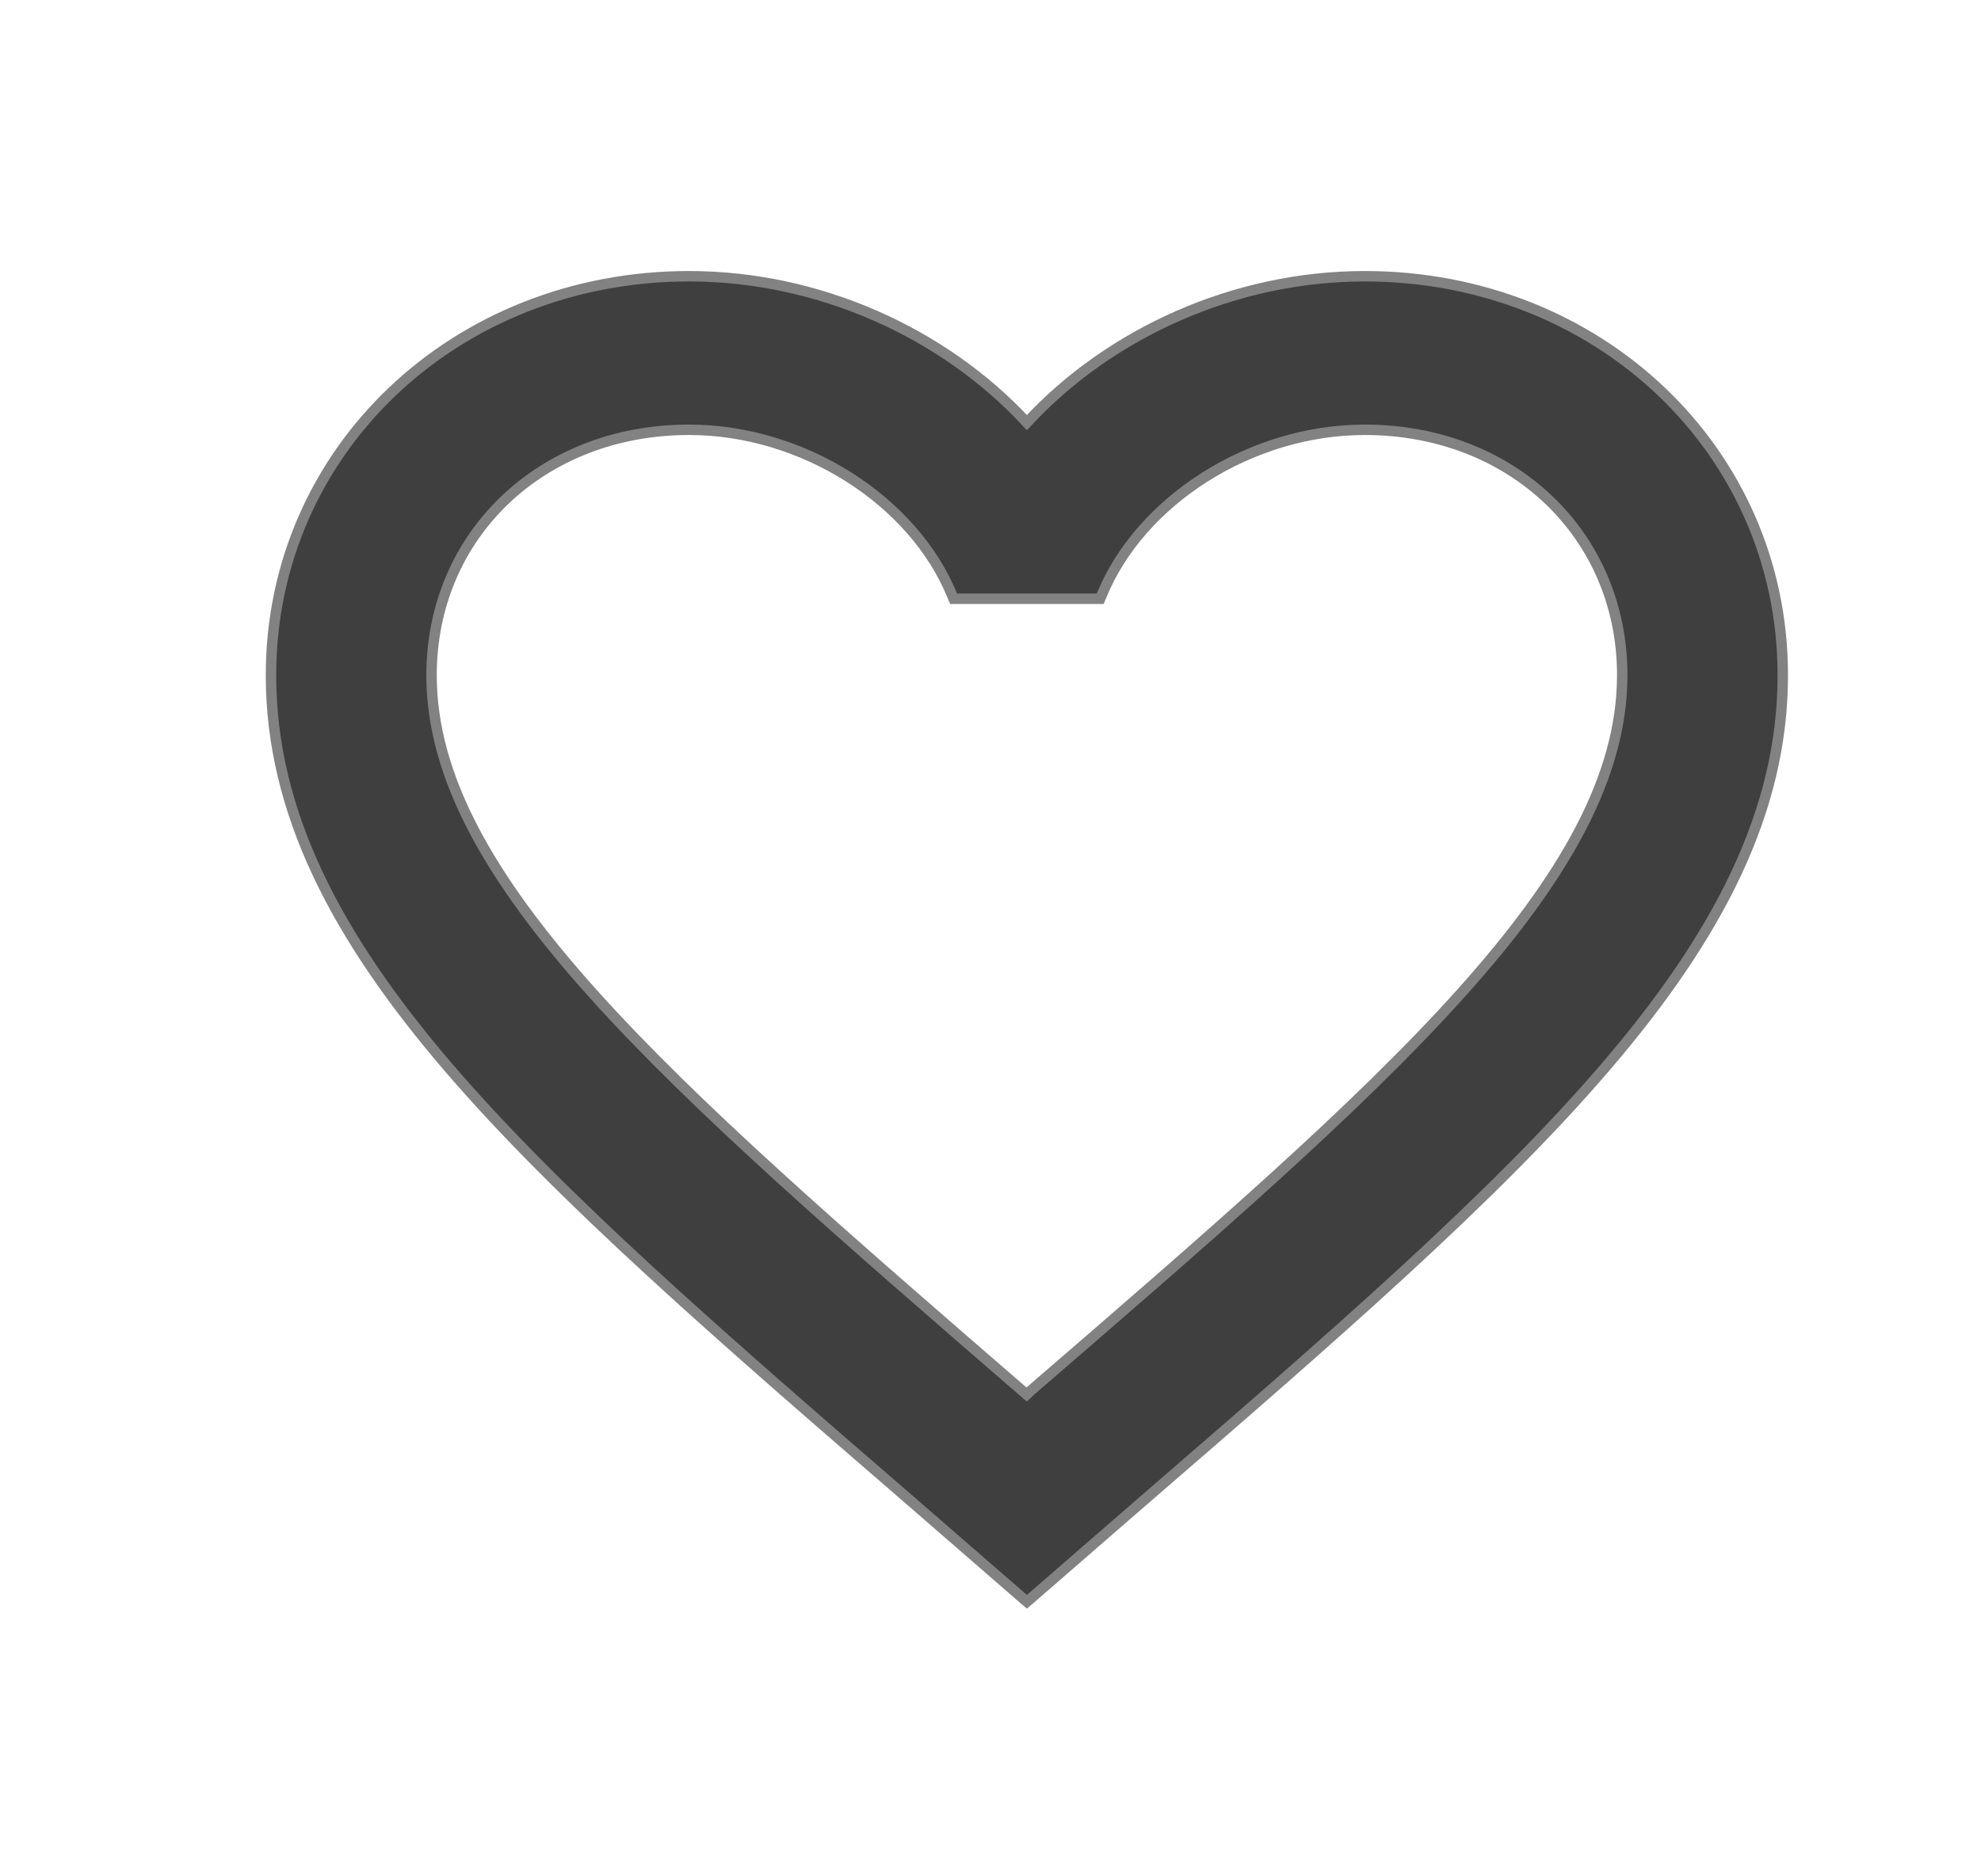 <svg width="19" height="18" viewBox="0 0 19 18" fill="none" xmlns="http://www.w3.org/2000/svg">
<path d="M9.888 13.339L9.888 13.339L9.886 13.341L9.847 13.378L9.802 13.34L9.802 13.339C8.092 11.859 6.674 10.632 5.684 9.528C4.693 8.423 4.139 7.449 4.139 6.477C4.139 5.133 5.194 4.123 6.609 4.123C7.7 4.123 8.76 4.8 9.133 5.713L9.146 5.744H9.179H10.518H10.552L10.565 5.713C10.938 4.8 11.998 4.123 13.089 4.123C14.504 4.123 15.559 5.133 15.559 6.477C15.559 7.449 15.005 8.423 14.013 9.528C13.022 10.632 11.603 11.859 9.888 13.339ZM9.816 15.338L9.849 15.366L9.882 15.338L10.926 14.431C12.779 12.829 14.321 11.494 15.399 10.236C16.478 8.977 17.099 7.788 17.099 6.477C17.099 4.325 15.332 2.65 13.089 2.65C11.841 2.65 10.644 3.195 9.849 4.054C9.054 3.195 7.856 2.65 6.609 2.65C4.366 2.65 2.599 4.325 2.599 6.477C2.599 7.788 3.22 8.977 4.298 10.236C5.377 11.494 6.919 12.829 8.772 14.431L9.816 15.338Z" fill="#3F3F3F" stroke="#828282" stroke-width="0.1"/>
</svg>
